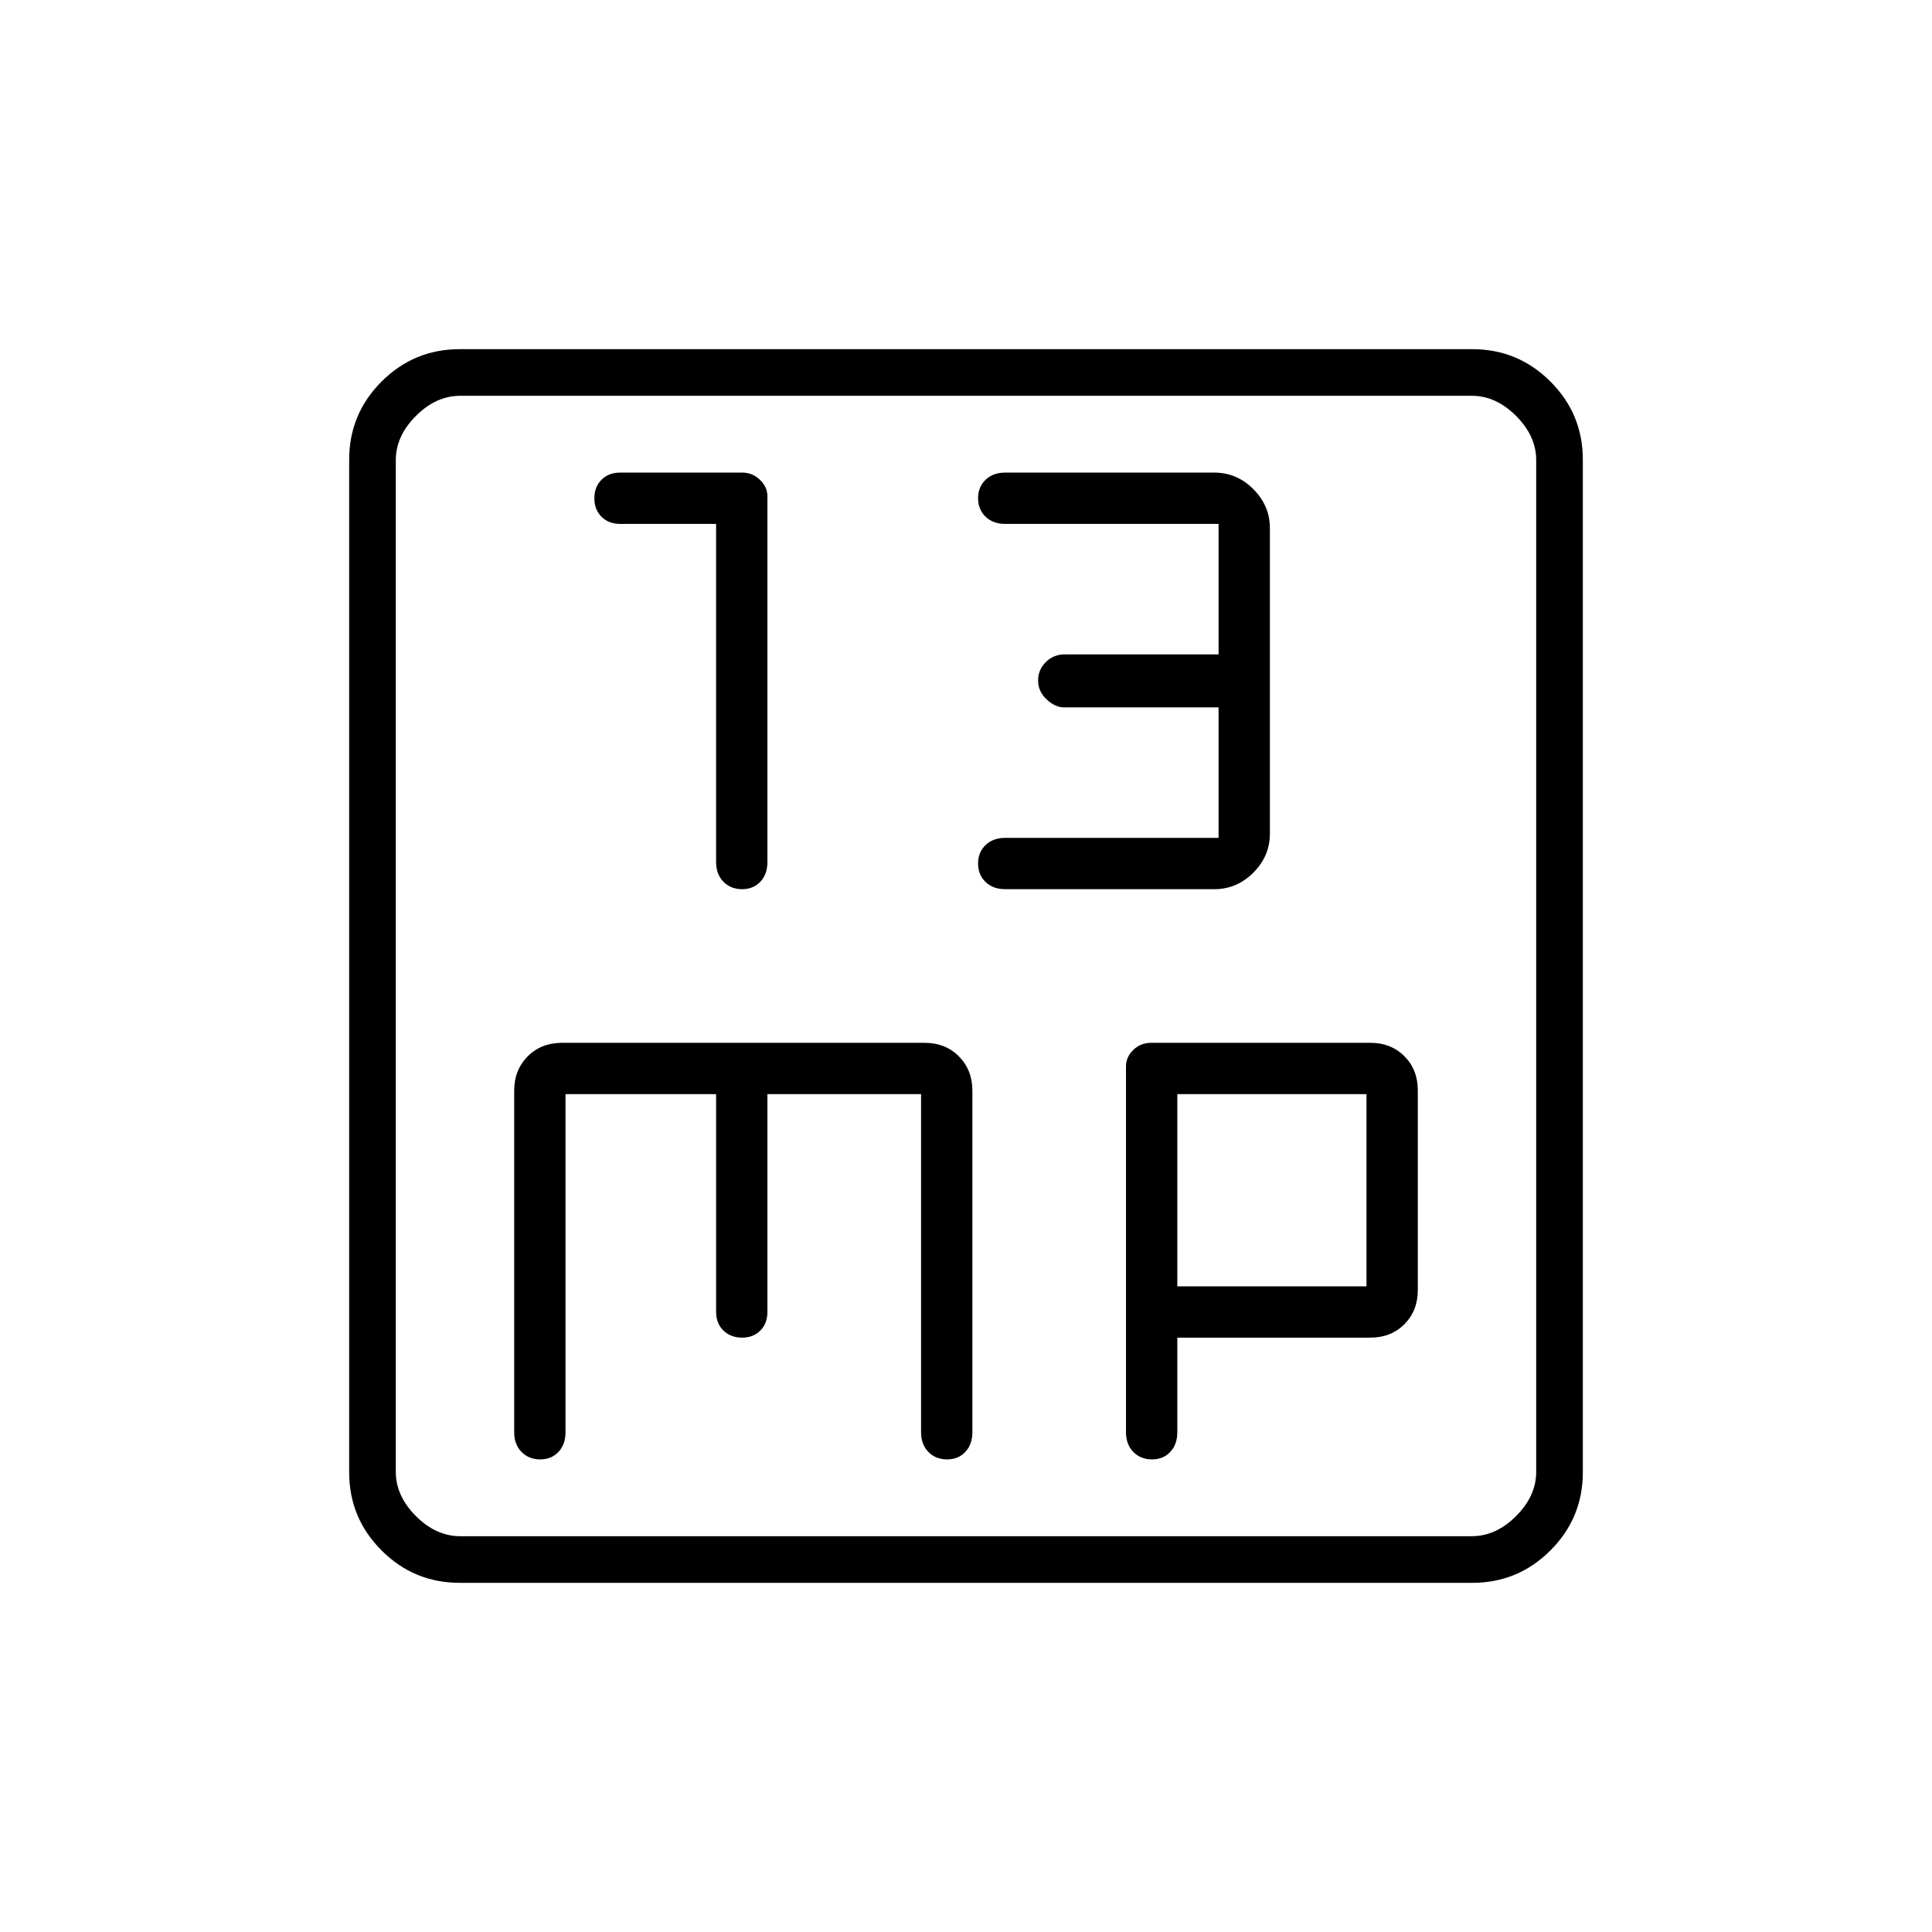 <svg xmlns="http://www.w3.org/2000/svg" height="40" viewBox="0 -960 960 960" width="40"><path d="M355.83-699.67v168q0 6.07 3.63 9.79 3.63 3.71 9.31 3.71 5.54 0 9.05-3.71 3.51-3.72 3.51-9.79v-181.64q0-4.68-3.71-8.27-3.72-3.59-8.79-3.59h-60.66q-5.78 0-9.31 3.57-3.53 3.58-3.53 9.17 0 5.6 3.53 9.18t9.31 3.58h47.66Zm249.67 156h-106q-6.07 0-9.78 3.58-3.72 3.57-3.72 9.16 0 5.6 3.72 9.18 3.71 3.58 9.78 3.58h103.9q11.17 0 19.38-8.21 8.22-8.22 8.22-19.38v-151.81q0-11.16-8.22-19.38-8.21-8.22-19.38-8.22H499.5q-6.07 0-9.78 3.57-3.72 3.58-3.72 9.17 0 5.6 3.72 9.18 3.71 3.58 9.78 3.58h106v64.84h-76.56q-5.34 0-9.22 3.75-3.89 3.76-3.89 9.22 0 5.47 4.25 9.41 4.25 3.95 8.65 3.95h76.77v64.83ZM228.43-173.5q-22.74 0-38.83-16.1-16.1-16.09-16.1-38.83v-503.14q0-22.74 16.1-38.83 16.09-16.1 38.83-16.1h503.14q22.74 0 38.83 16.1 16.1 16.09 16.1 38.83v503.14q0 22.74-16.1 38.83-16.09 16.1-38.83 16.1H228.43Zm.24-23.17h502.66q12 0 22-10t10-22v-502.66q0-12-10-22t-22-10H228.67q-12 0-22 10t-10 22v502.66q0 12 10 22t22 10Zm-32-566.66V-196.67-763.33Zm84.33 347h74.83v108.16q0 5.78 3.63 9.31 3.63 3.53 9.31 3.53 5.54 0 9.05-3.53 3.51-3.53 3.51-9.31v-108.16h76.34v168q0 6.06 3.63 9.78 3.62 3.72 9.31 3.72 5.53 0 9.05-3.72 3.51-3.72 3.51-9.78v-169.79q0-10.16-6.67-16.94-6.67-6.77-17.17-6.77h-180q-10.5 0-17.16 6.77-6.67 6.78-6.67 16.94v169.79q0 6.06 3.63 9.78 3.63 3.72 9.31 3.72 5.54 0 9.05-3.72 3.51-3.72 3.51-9.78v-168Zm304 121h95.9q10.27 0 16.93-6.67 6.67-6.67 6.67-16.98v-99.2q0-10.32-6.67-16.99-6.66-6.66-16.93-6.66H572.02q-5.26 0-8.89 3.51-3.63 3.52-3.63 8.27v181.72q0 6.06 3.63 9.78 3.63 3.72 9.31 3.72 5.54 0 9.05-3.72 3.51-3.72 3.51-9.78v-47Zm0-25.5v-95.5h94v95.5h-94Z"/></svg>